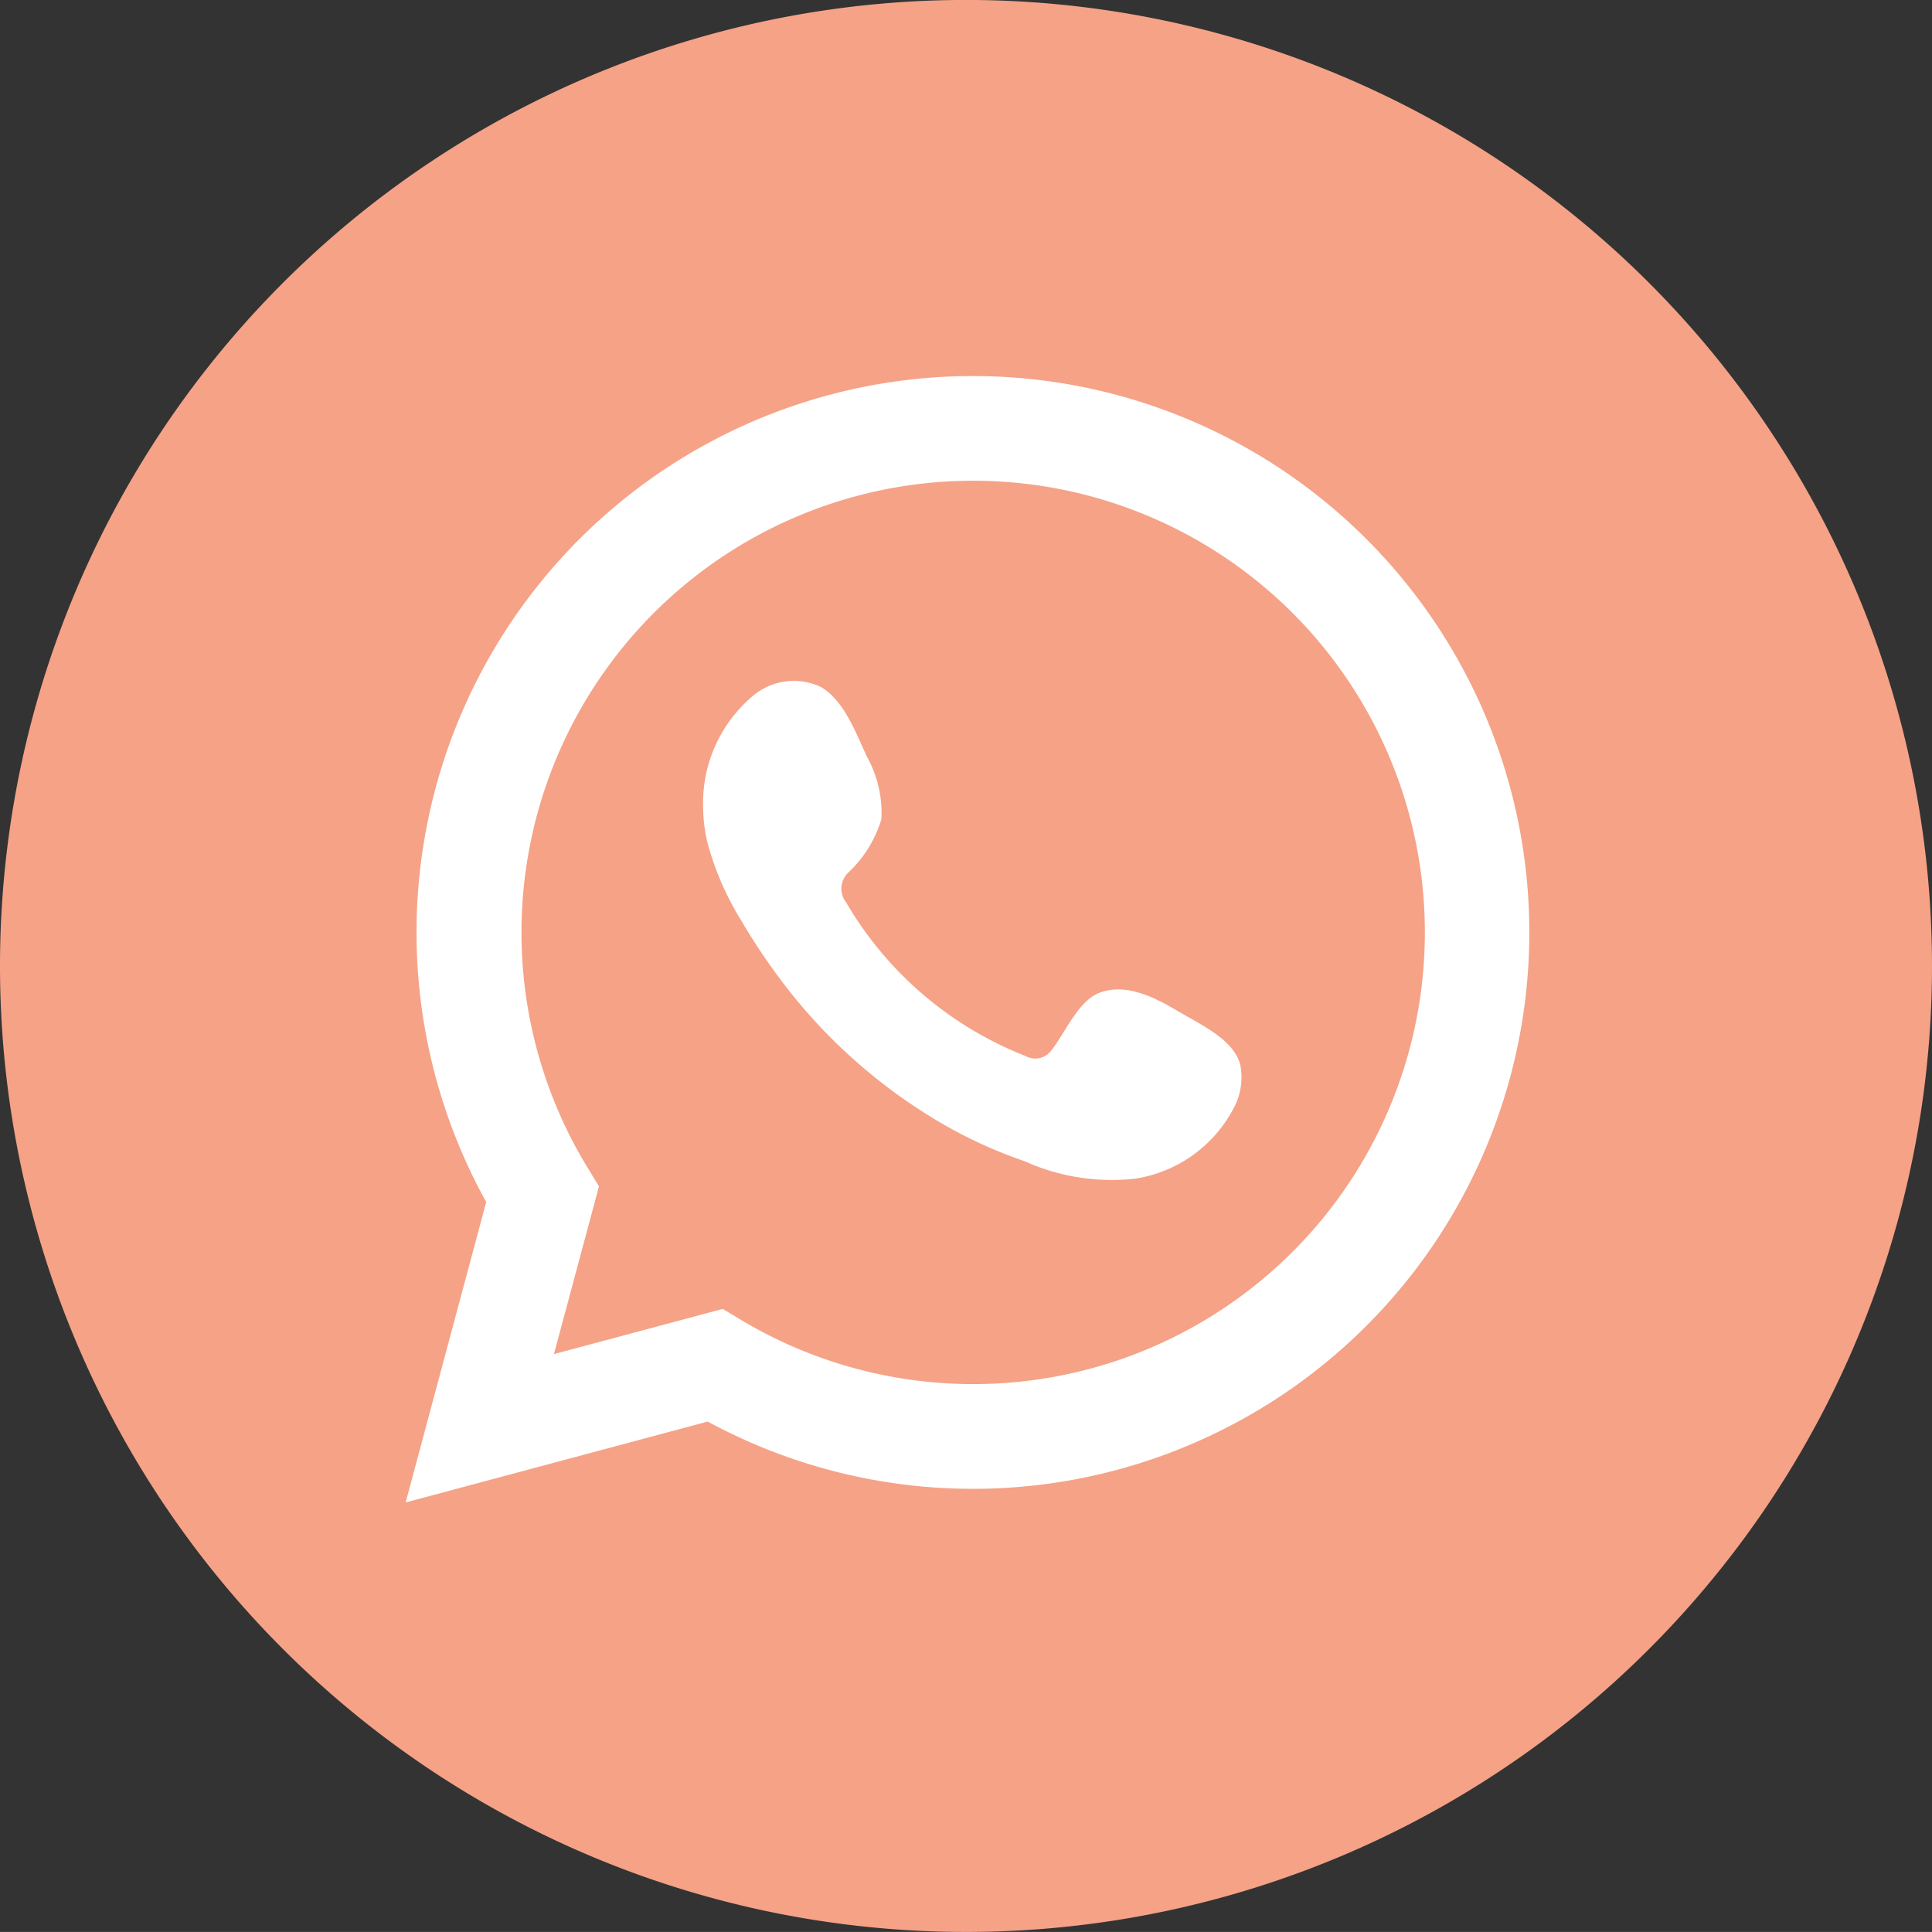<svg xmlns="http://www.w3.org/2000/svg" xmlns:xlink="http://www.w3.org/1999/xlink" width="77.26" height="77.258" viewBox="0 0 77.26 77.258">
  <rect x="0" y="0" width="77.26" height="77.258" fill="#333333" stroke="none"/>
  <defs>
    <clipPath id="clip-path">
      <rect id="Rectangle_1155" data-name="Rectangle 1155" width="77.26" height="77.258" fill="#f5a287"/>
    </clipPath>
  </defs>
  <g id="Group_14879" data-name="Group 14879" transform="translate(0 -0.001)">
    <g id="Group_14878" data-name="Group 14878" transform="translate(0 0)" clip-path="url(#clip-path)">
      <path id="Path_27582" data-name="Path 27582" d="M77.26,38.63A38.63,38.63,0,1,1,38.63,0,38.63,38.63,0,0,1,77.26,38.63" transform="translate(0 -0.001)" fill="#f5a287"/>
      <path id="Path_27583" data-name="Path 27583" d="M7.429,51.865,10.65,39.851a22.25,22.25,0,1,1,8.859,8.78Zm12.68-7.739.76.456a18.063,18.063,0,1,0-6.175-6.121l.465.766-1.8,6.706Z" transform="translate(8.793 8.218)" fill="#fff"/>
      <path id="Path_27584" data-name="Path 27584" d="M31.86,25.686c-.913-.546-2.1-1.155-3.177-.716-.825.338-1.354,1.631-1.887,2.291a.791.791,0,0,1-1.024.221,14.379,14.379,0,0,1-7.182-6.151.882.882,0,0,1,.109-1.2,4.863,4.863,0,0,0,1.306-2.118,4.641,4.641,0,0,0-.583-2.509c-.432-.932-.917-2.262-1.852-2.788a2.536,2.536,0,0,0-2.754.408,5.592,5.592,0,0,0-1.939,4.431,6.214,6.214,0,0,0,.175,1.406A11.648,11.648,0,0,0,14.4,22.063a24.459,24.459,0,0,0,1.408,2.142,21.692,21.692,0,0,0,6.108,5.669,18.457,18.457,0,0,0,3.808,1.812,8.479,8.479,0,0,0,4.433.7,5.369,5.369,0,0,0,4.02-2.989,2.608,2.608,0,0,0,.186-1.526c-.229-1.05-1.653-1.675-2.5-2.184" transform="translate(15.242 14.749)" fill="#fff" fill-rule="evenodd"/>
    </g>
  </g>
</svg>
